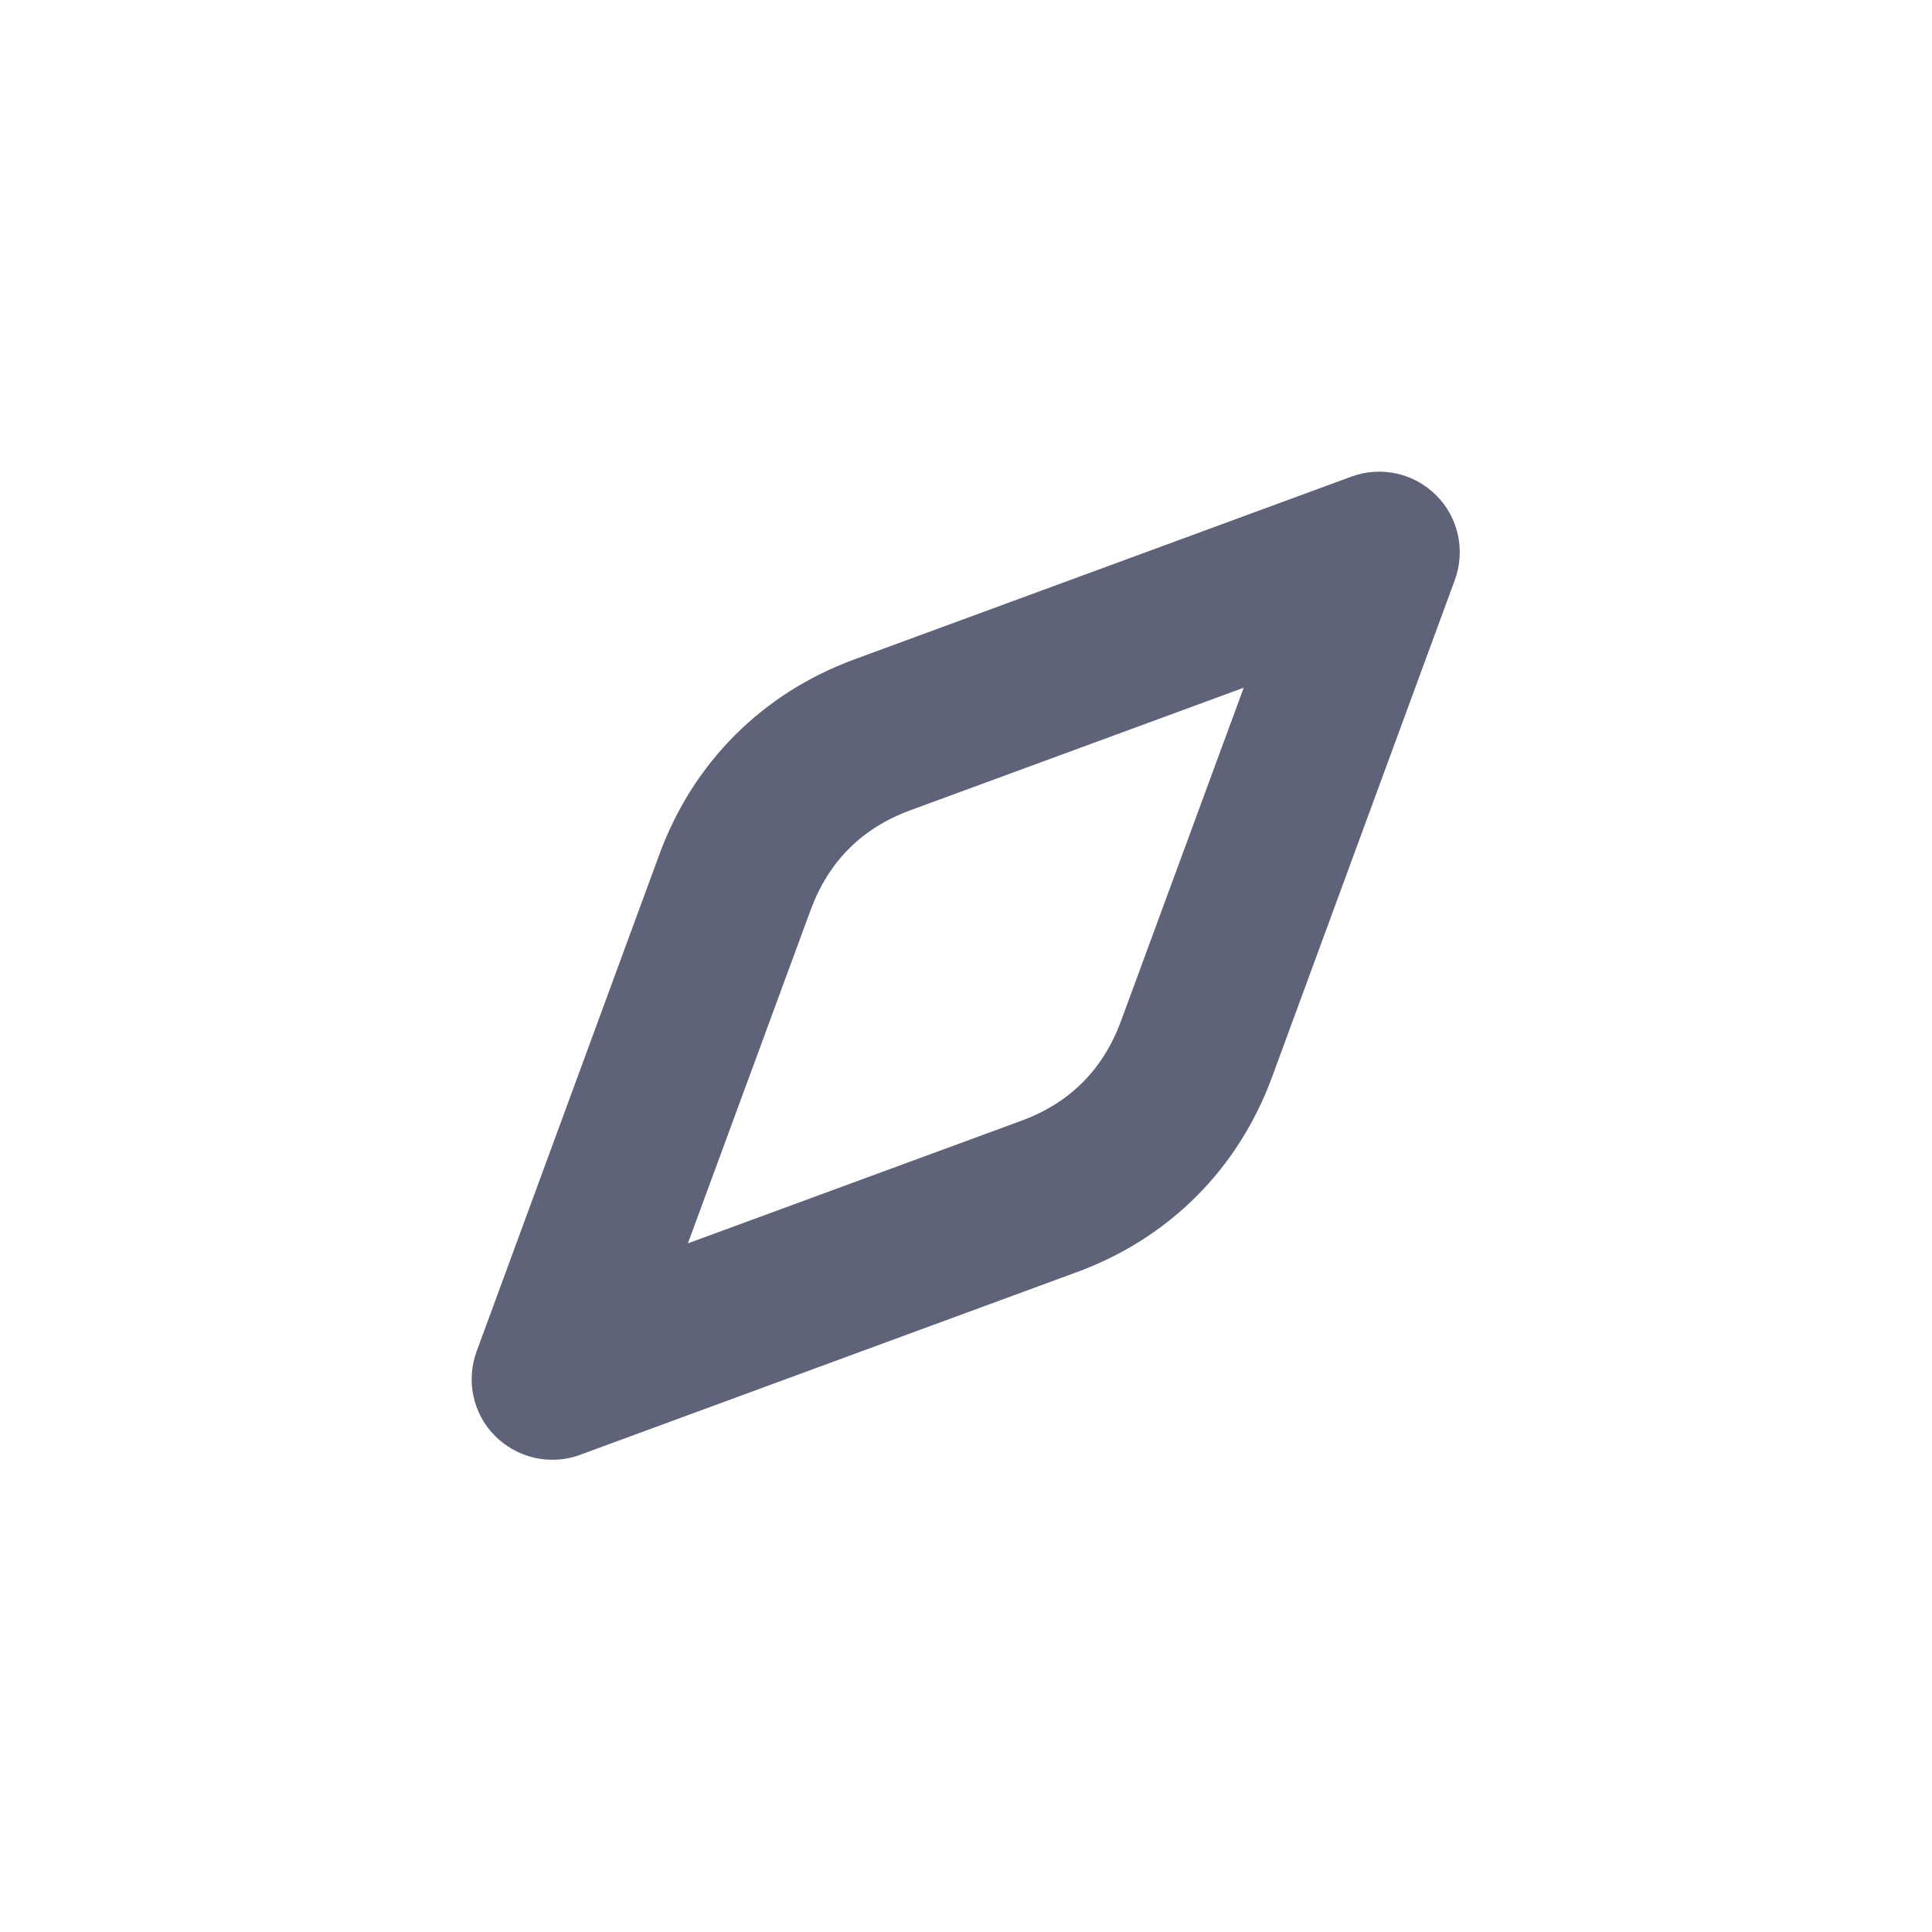 <svg viewBox="0 0 1024 1024"><!-- gray rhomboid --><path d="M292.7 773.7c-11.1 0-22-4.4-30.2-12.5-11.8-11.7-15.6-29.3-9.9-44.9l96.9-263.5c17.9-48.7 54.6-85.4 103.3-103.3l263.5-96.9c15.6-5.7 33.1-1.9 44.9 9.9 11.8 11.7 15.6 29.3 9.9 44.9l-96.9 263.5c-17.9 48.7-54.6 85.4-103.3 103.3l-263.5 96.9c-4.8 1.8-9.8 2.6-14.7 2.6z m366.5-409.2l-176.8 65c-25.6 9.4-43.3 27.2-52.7 52.7L364.6 659l176.8-65c25.6-9.4 43.3-27.2 52.7-52.7l65.1-176.8zM556.1 634.1h0.2-0.2z" fill="#5F6379" /></svg>